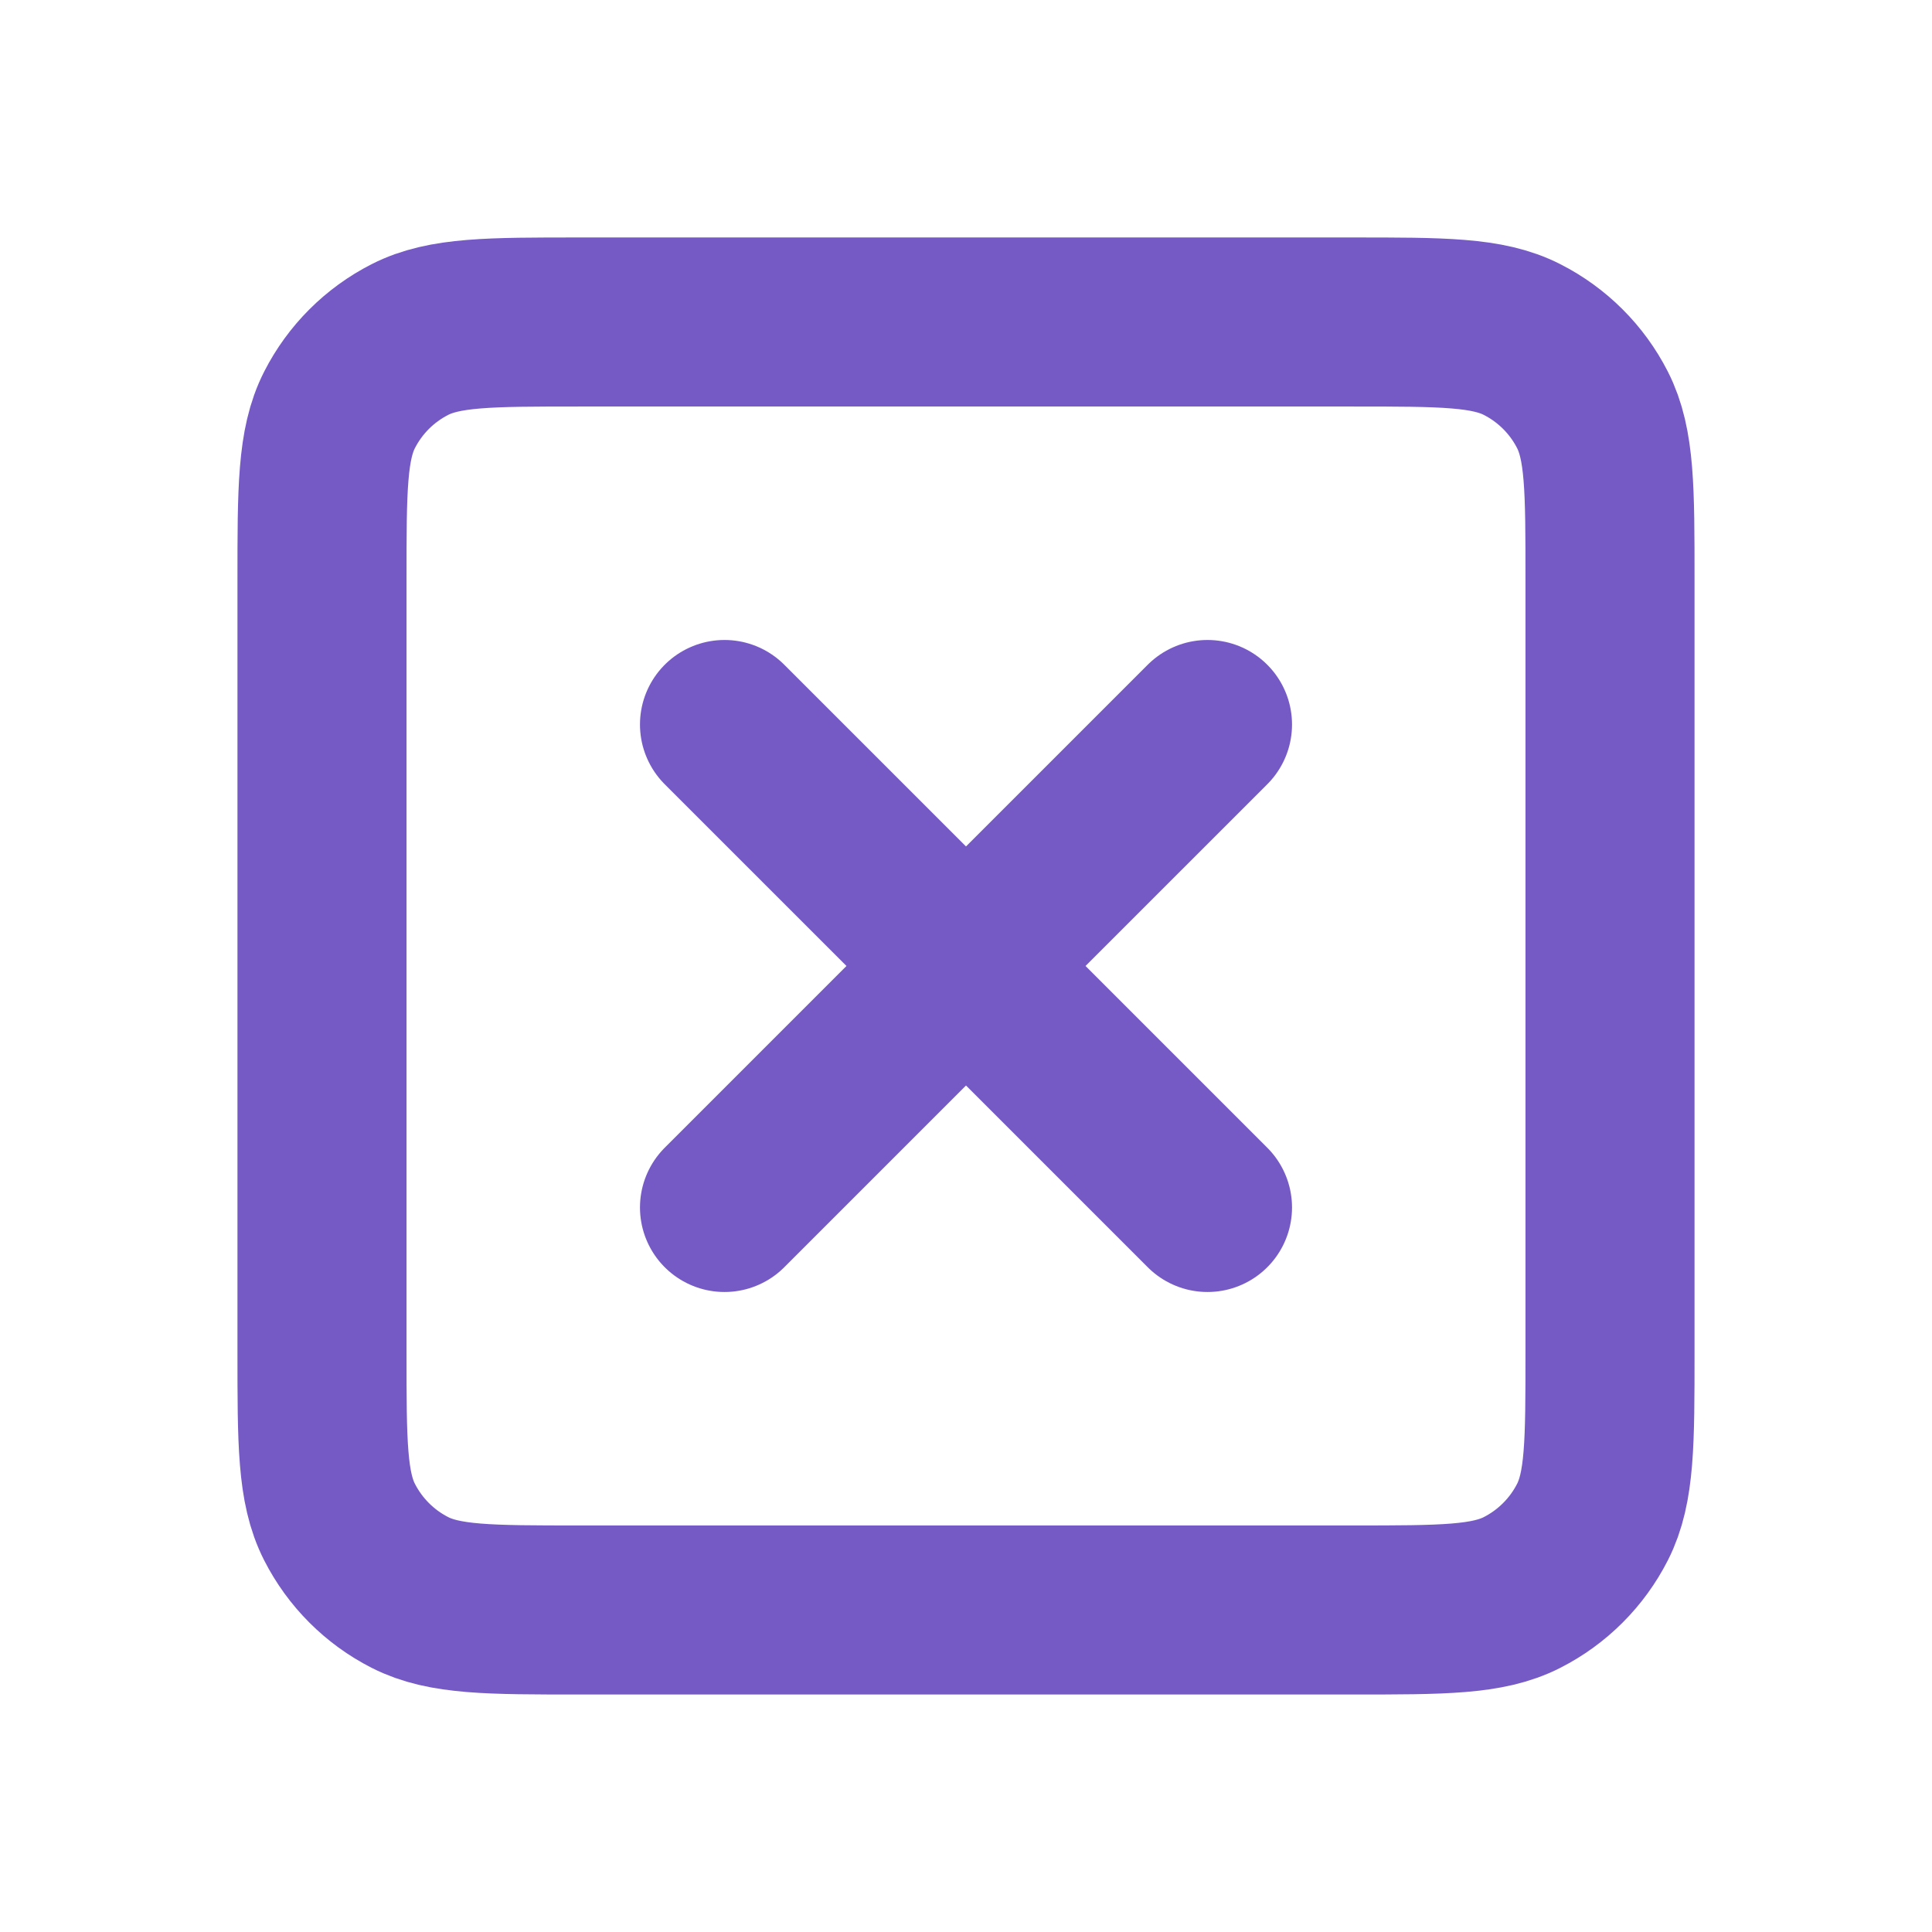 <svg width="80" height="80" viewBox="0 0 80 80" fill="none" xmlns="http://www.w3.org/2000/svg">
<path d="M30 30L40 39.999M40 39.999L50 49.999M40 39.999L30 49.999M40 39.999L50 30M13.333 56V24C13.333 20.267 13.333 18.398 14.06 16.972C14.699 15.718 15.718 14.699 16.973 14.06C18.399 13.333 20.267 13.333 24.001 13.333H56.001C59.734 13.333 61.6 13.333 63.026 14.06C64.281 14.699 65.302 15.718 65.941 16.972C66.667 18.398 66.667 20.265 66.667 23.999V55.999C66.667 59.733 66.667 61.6 65.941 63.026C65.302 64.28 64.281 65.301 63.026 65.94C61.602 66.666 59.738 66.666 56.012 66.666H23.99C20.263 66.666 18.397 66.666 16.973 65.94C15.718 65.301 14.699 64.28 14.06 63.026C13.333 61.6 13.333 59.734 13.333 56Z" stroke="#755AC6" stroke-width="7" stroke-linecap="round" stroke-linejoin="round"/>
</svg>
